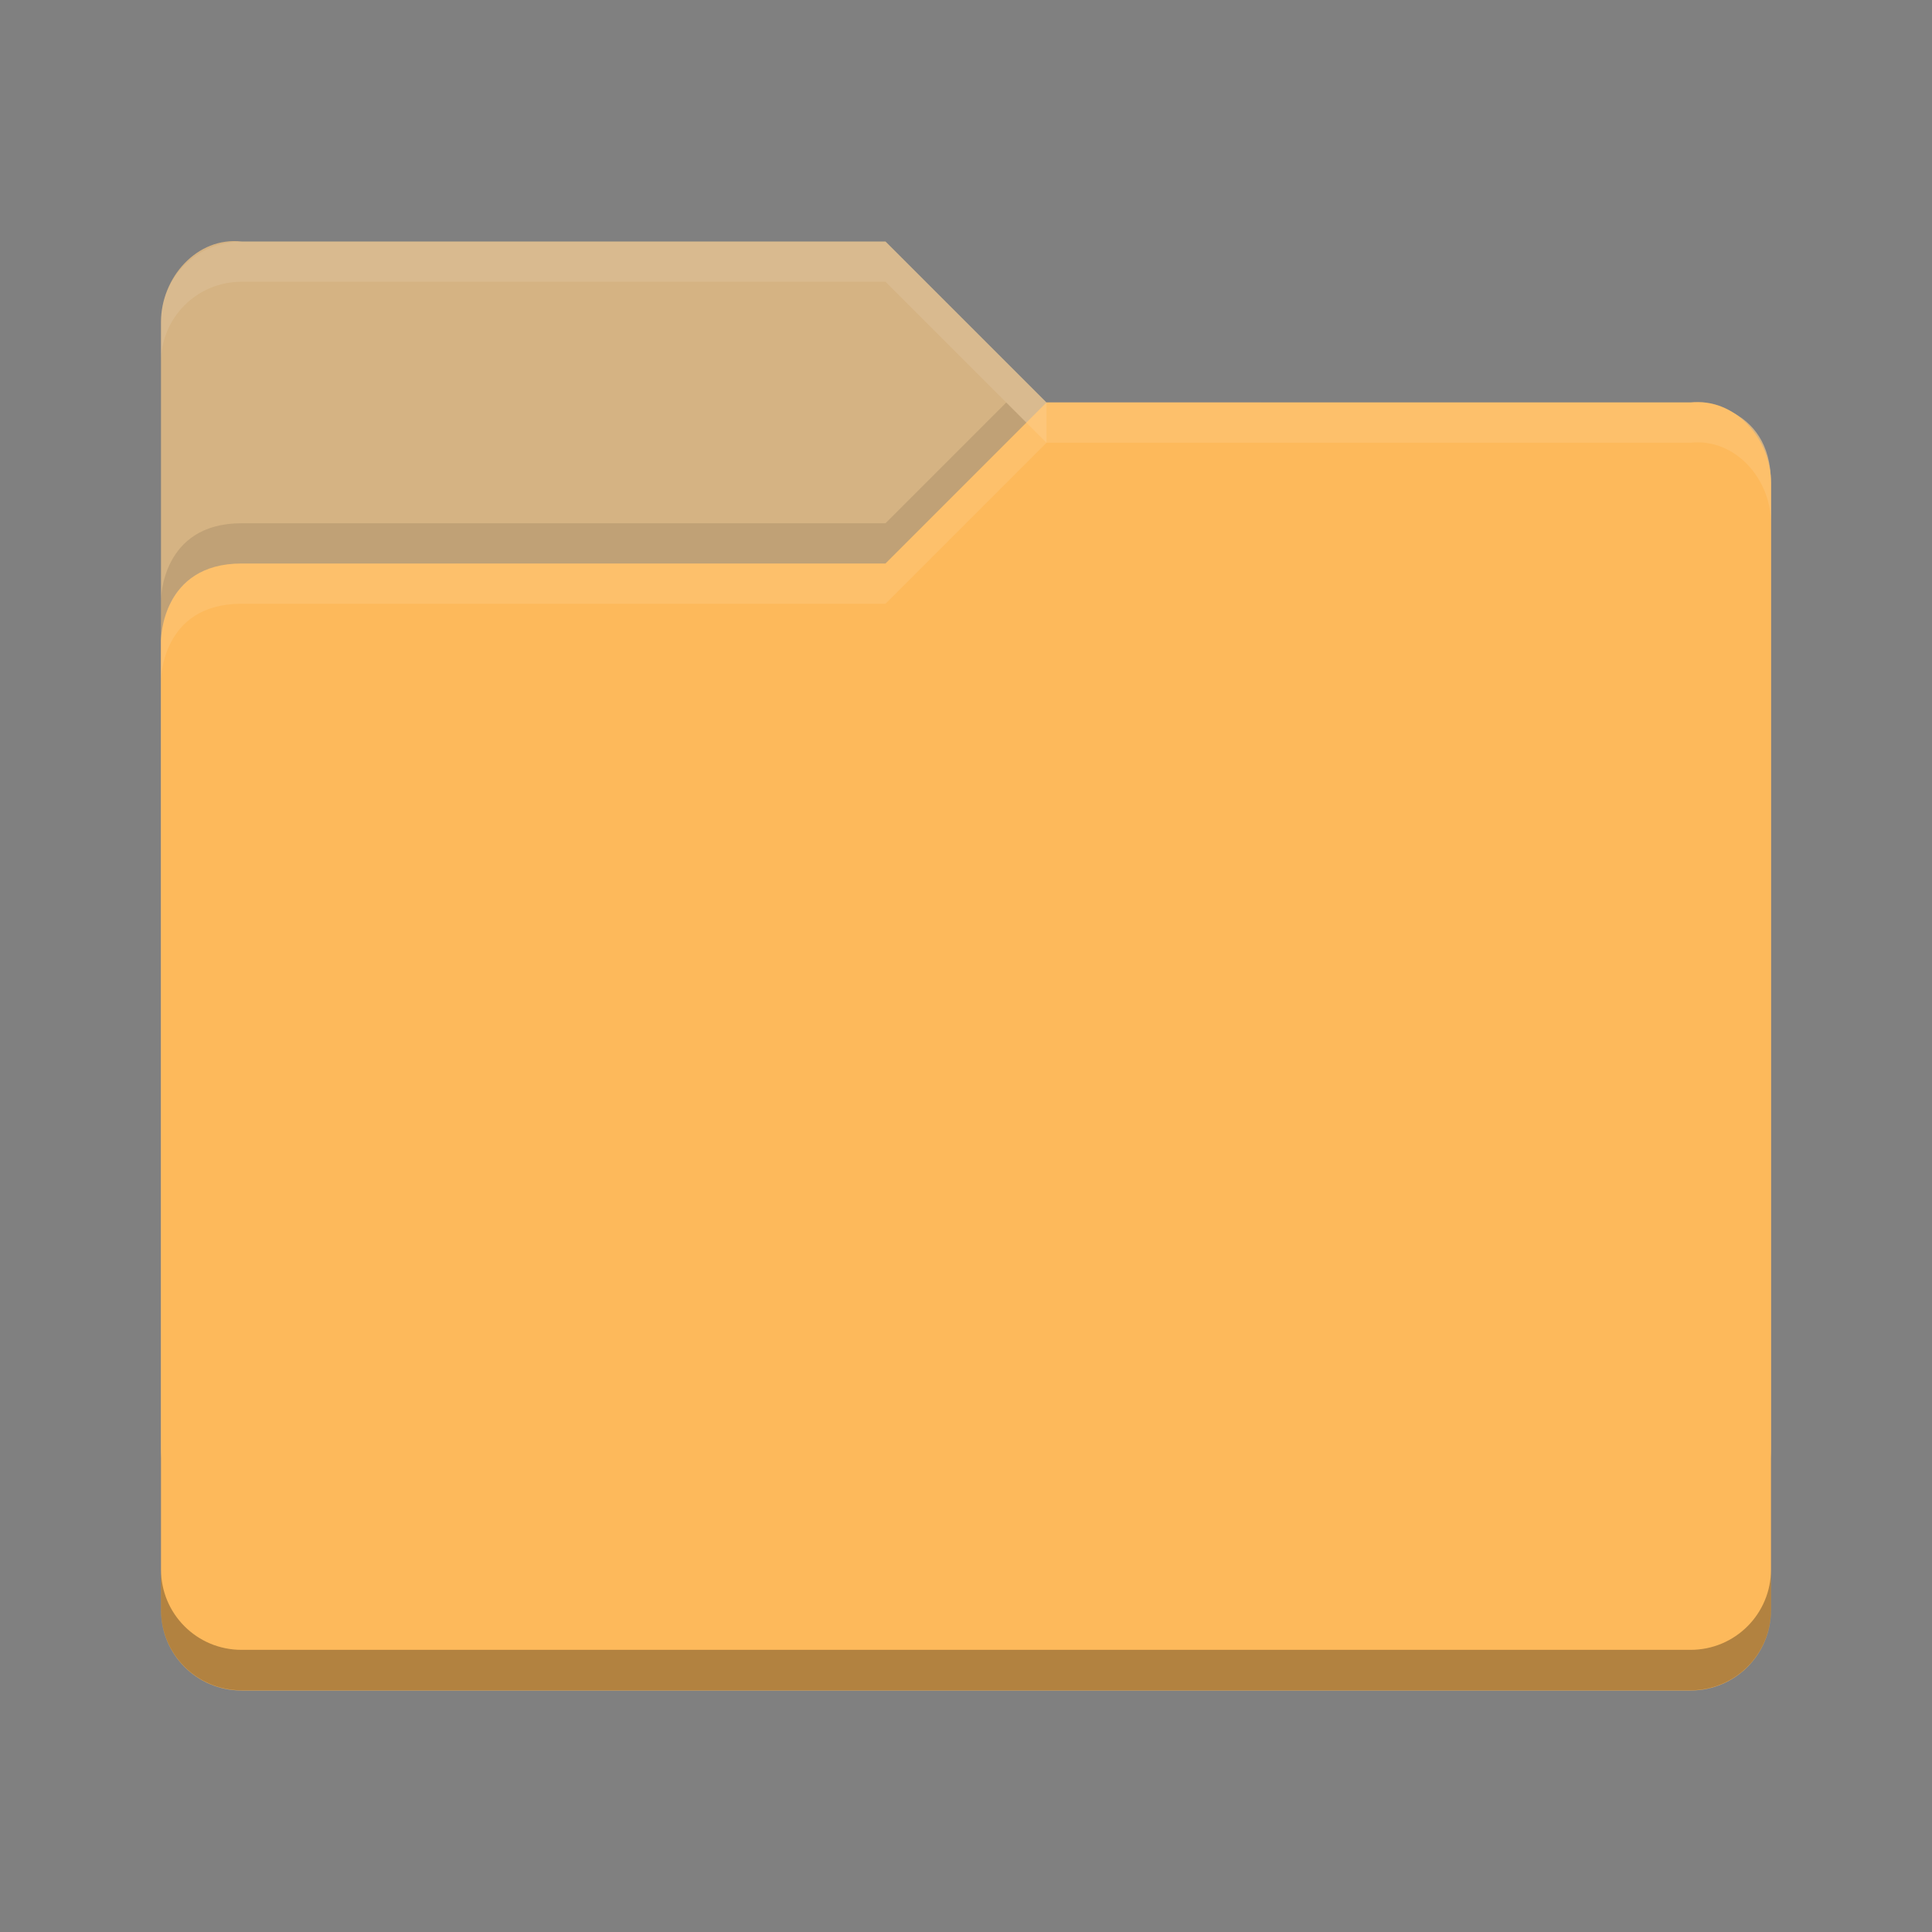 <svg xmlns="http://www.w3.org/2000/svg" height="48" width="48">
 <rect width="100%" height="100%" fill="#808080" stroke="none"/>
 <path d="M4 36V8c0-1.108.9-2.122 2-2h16l4 4h16.103S44 10 44 12v24c0 1.108-.89 2-2 2H6c-1.107 0-2-.892-2-2z" fill="#D5B383"/>
 <path d="M44 40V12c0-1.108-.9-2.122-2-2H26l-4 4H6c-2 0-2 1.917-2 1.917V40c0 1.108.892 2 2 2h36c1.108 0 2-.892 2-2z" fill="#FDB95B"/>
 <path d="M6 6c-1.108 0-2 .892-2 2v1c0-1.108.892-2 2-2h16l4 4v-1l-4-4z" fill="#fff" opacity=".1"/>
 <path d="M26 10l-4 4H6c-2 0-2 1.906-2 1.906v1S4 15 6 15h16l4-4h16c1.1-.122 2 .892 2 2v-1c0-1.108-.9-2.122-2-2H26z" fill="#fff" opacity=".1"/>
 <path d="M25 10l-3 3H6c-2 0-2 1.906-2 1.906v1S4 14 6 14h16l3.5-3.5z" opacity=".1"/>
 <path d="M4 38.99v1.005c0 1.108.892 2 2 2h36c1.108 0 2-.892 2-2V38.99c0 1.107-.892 2-2 2H6c-1.108 0-2-.893-2-2z" opacity=".3"/>
</svg>
